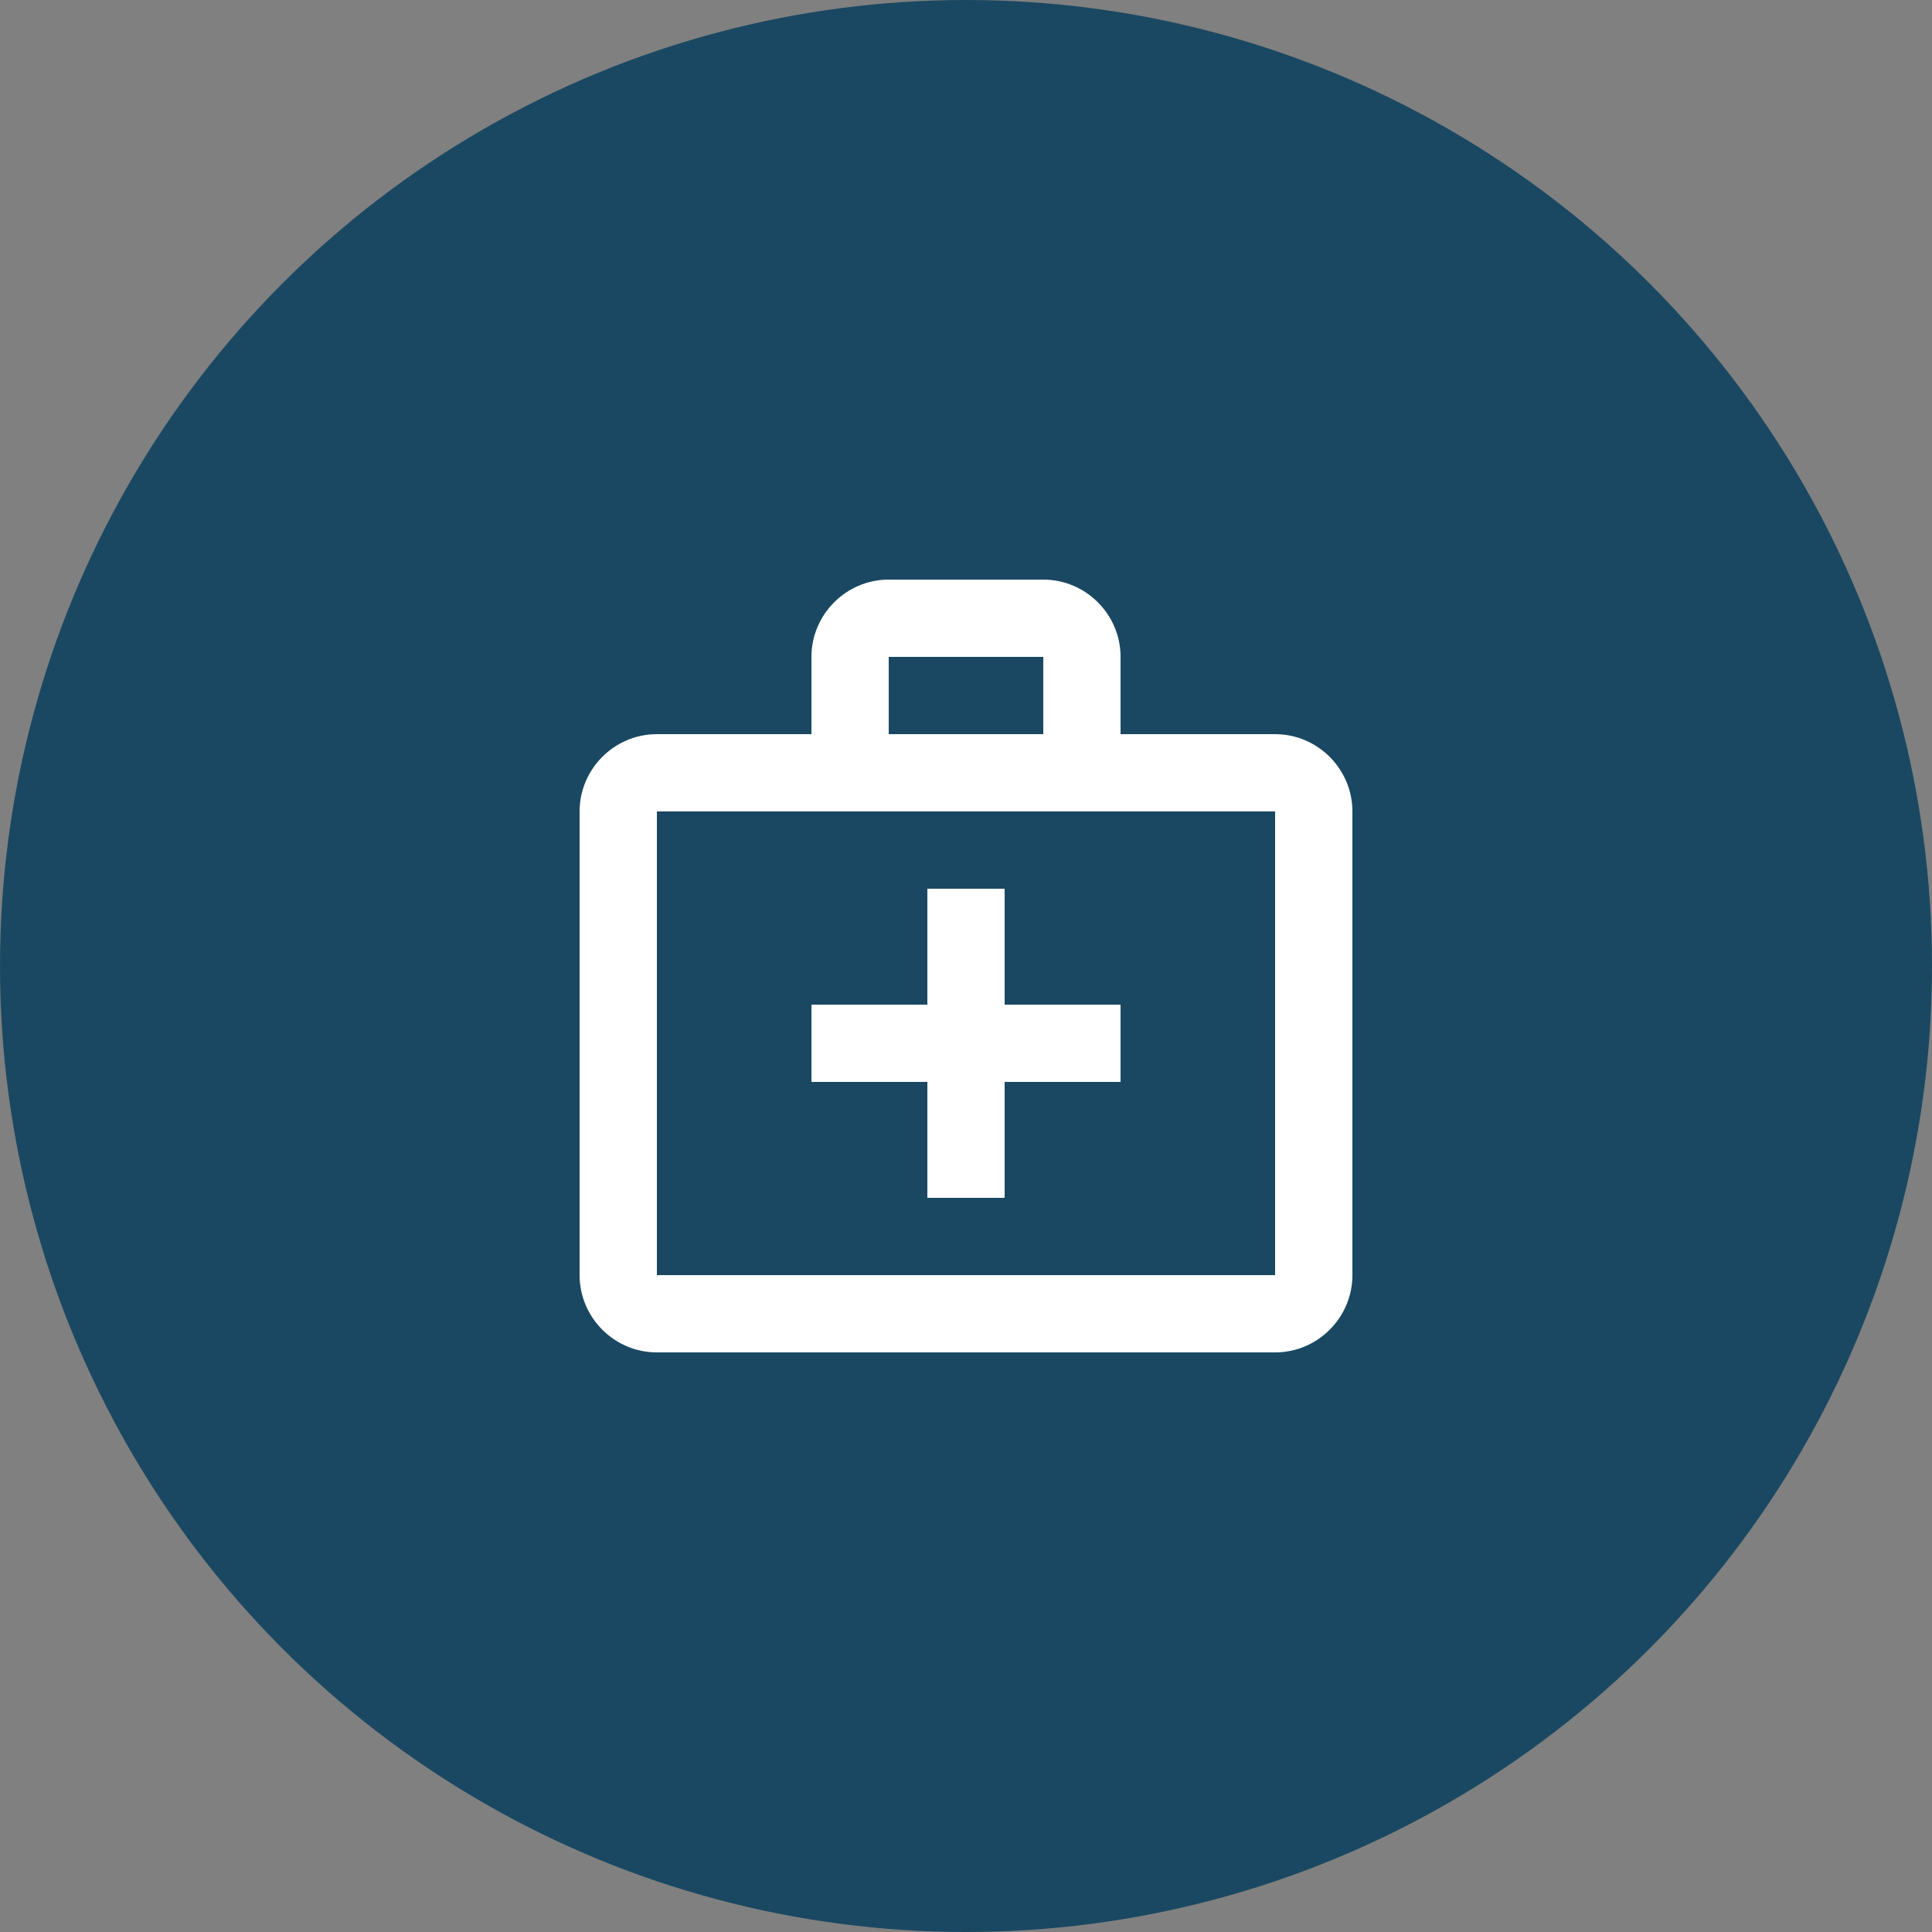 <svg width="50" height="50" viewBox="0 0 50 50" fill="none" xmlns="http://www.w3.org/2000/svg">
          <rect x="0" y="0" width="50" height="50" fill="#808080" stroke="none"/>
          <circle cx="25" cy="25" r="25" fill="#1A4862"/>
          <path d="M33 19H29V17C29 15.9 28.1 15 27 15H23C21.9 15 21 15.9 21 17V19H17C15.9 19 15 19.9 15 21V33C15 34.1 15.9 35 17 35H33C34.1 35 35 34.1 35 33V21C35 19.9 34.1 19 33 19ZM23 17H27V19H23V17ZM33 33H17V21H33V33Z" fill="#FFFFFF"/>
          <path d="M26 23H24V26H21V28H24V31H26V28H29V26H26V23Z" fill="#FFFFFF"/>
        </svg>